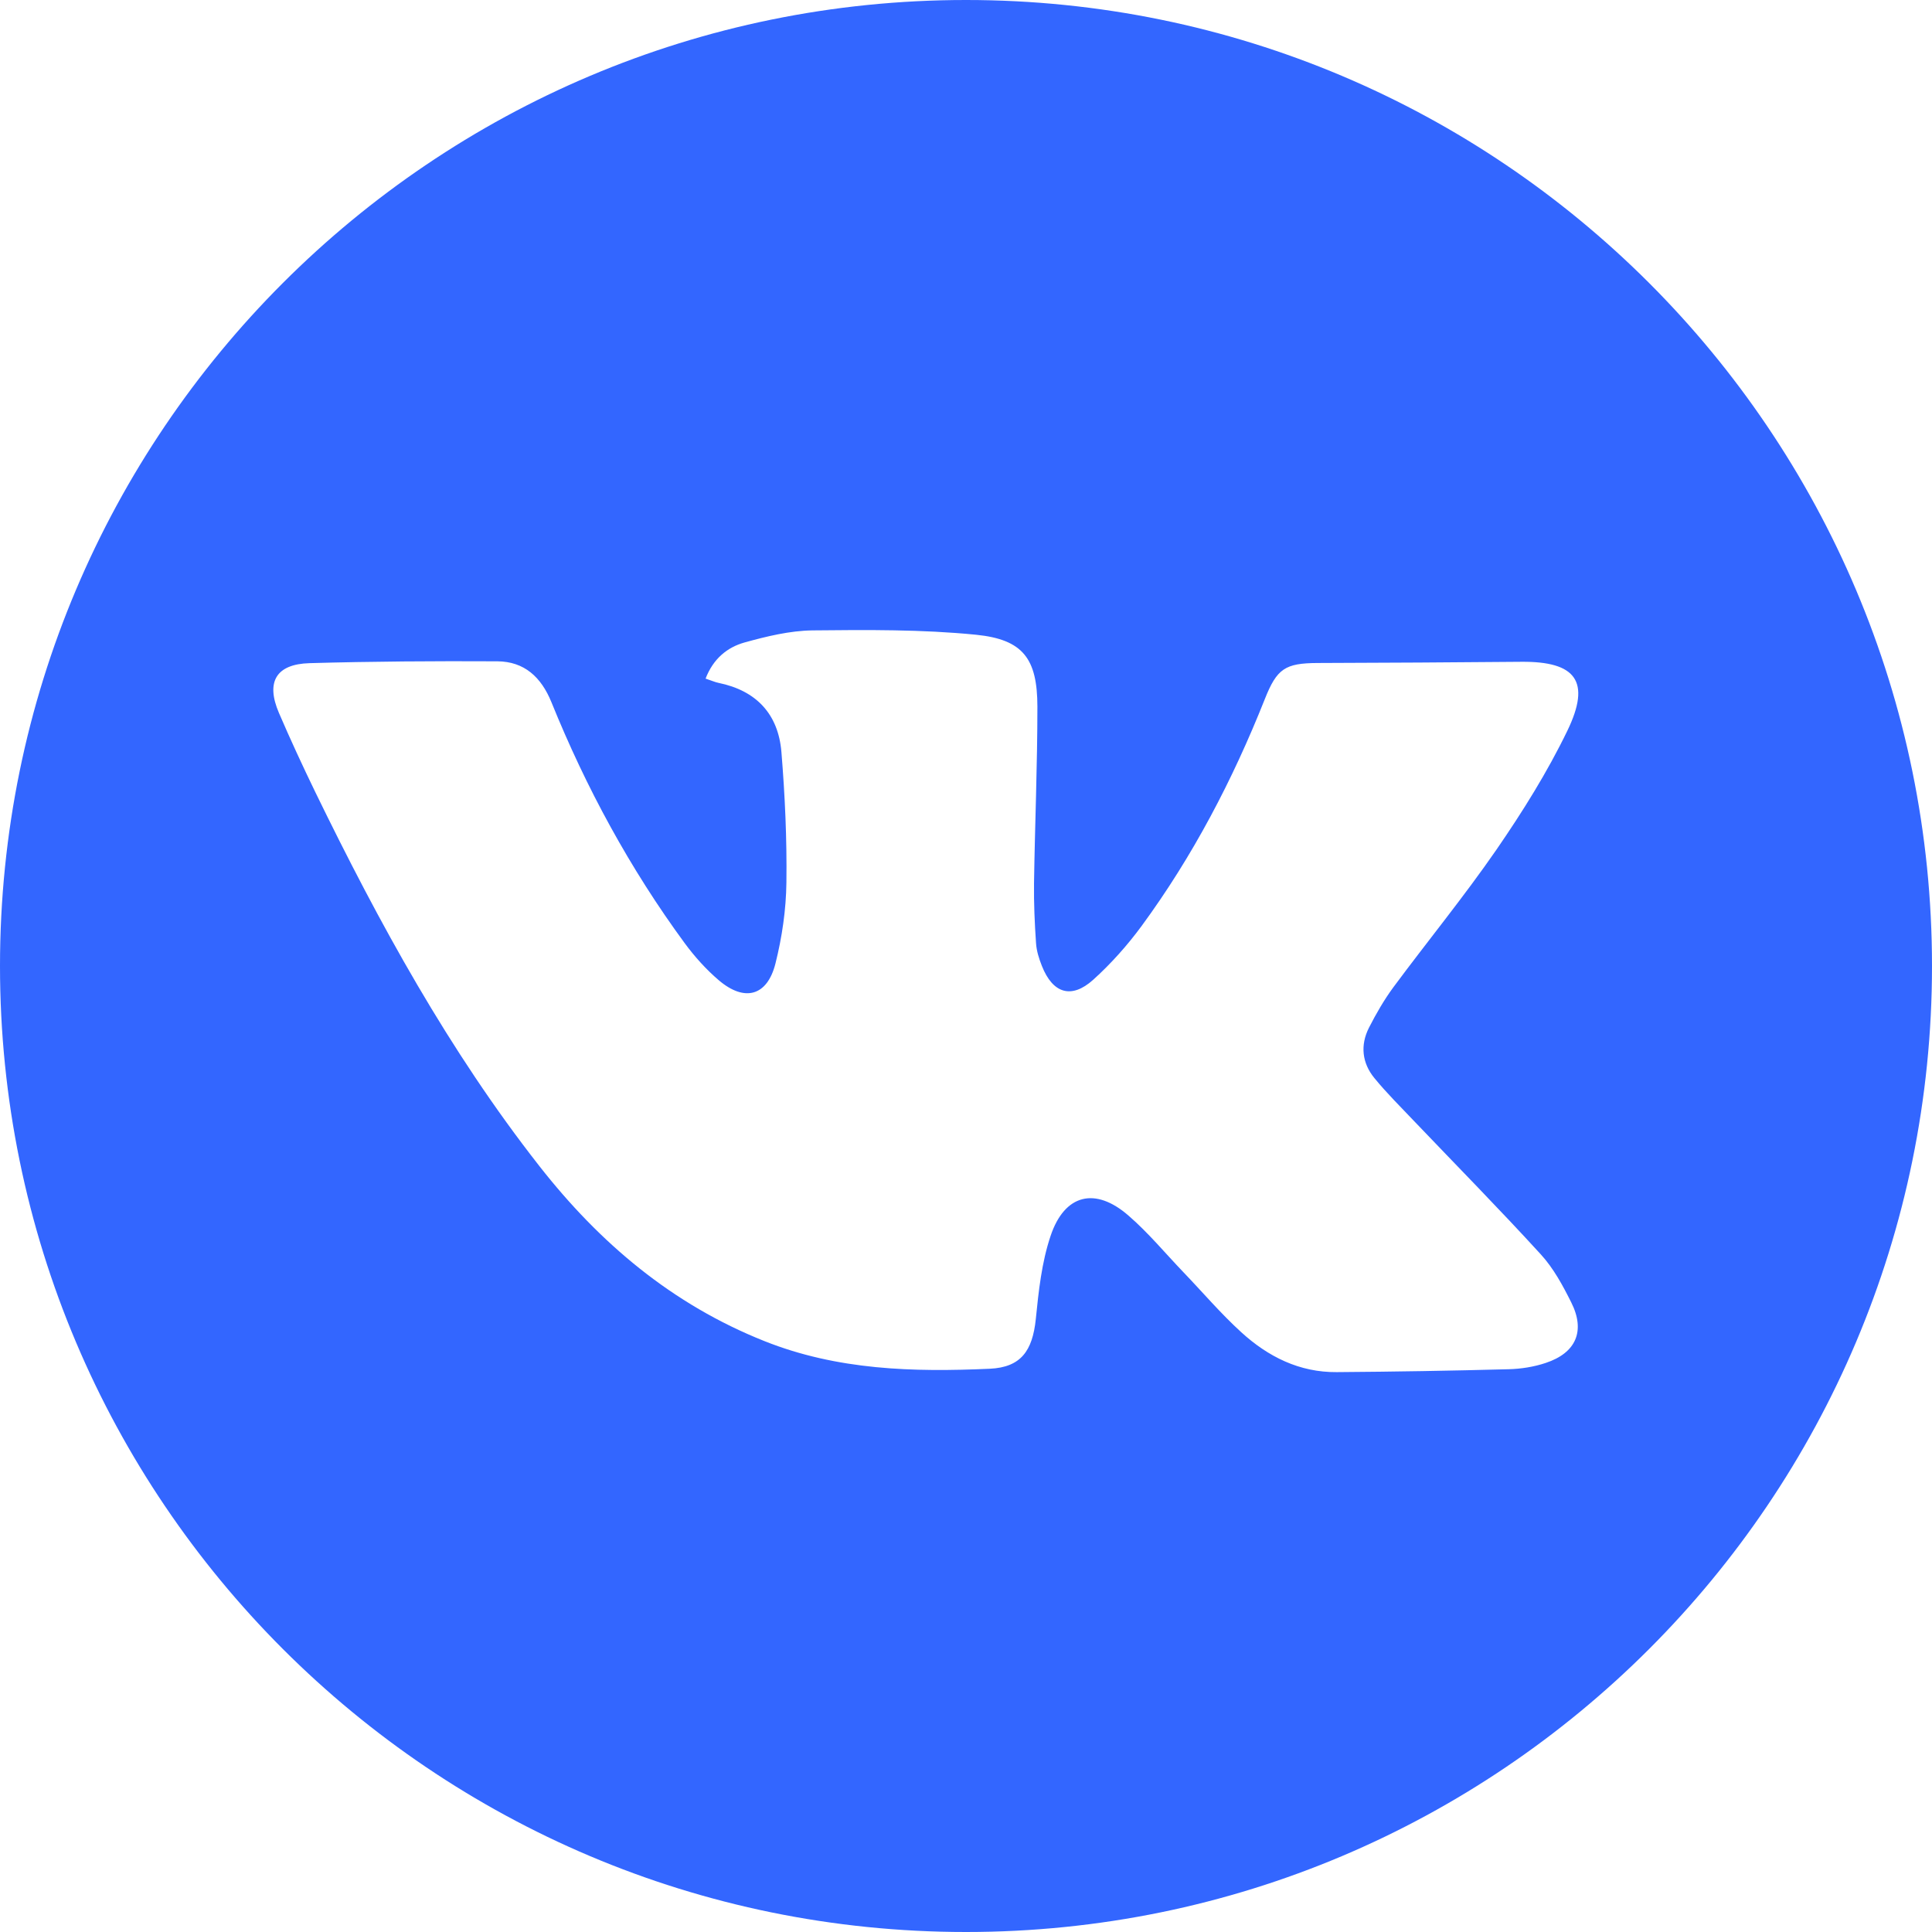 <svg width="24" height="24" viewBox="0 0 24 24" fill="none" xmlns="http://www.w3.org/2000/svg">
<path fill-rule="evenodd" clip-rule="evenodd" d="M12 9.53674e-07C5.372 9.53674e-07 0 5.373 0 12C0 18.627 5.372 24 12 24C18.628 24 24 18.627 24 12C24 5.373 18.628 9.53674e-07 12 9.53674e-07ZM17.073 13.392C17.226 13.579 17.398 13.749 17.564 13.924C18.091 14.476 18.627 15.02 19.142 15.584C19.298 15.755 19.414 15.969 19.518 16.178C19.697 16.533 19.579 16.806 19.201 16.931C19.055 16.98 18.895 17.005 18.741 17.009C18.029 17.028 17.317 17.04 16.605 17.045C16.142 17.049 15.752 16.853 15.42 16.55C15.165 16.318 14.94 16.053 14.7 15.803C14.475 15.568 14.265 15.314 14.019 15.101C13.607 14.741 13.225 14.833 13.051 15.352C12.94 15.681 12.902 16.039 12.867 16.387C12.826 16.781 12.682 16.985 12.296 17.003C11.345 17.046 10.403 17.021 9.497 16.66C8.351 16.204 7.451 15.444 6.7 14.485C5.577 13.052 4.708 11.466 3.915 9.836C3.758 9.512 3.607 9.186 3.465 8.856C3.3 8.472 3.429 8.25 3.845 8.238C4.622 8.216 5.4 8.211 6.177 8.215C6.513 8.217 6.723 8.411 6.85 8.723C7.281 9.787 7.826 10.791 8.506 11.717C8.629 11.884 8.772 12.043 8.929 12.177C9.25 12.45 9.531 12.374 9.633 11.969C9.715 11.642 9.765 11.3 9.769 10.963C9.776 10.422 9.751 9.88 9.707 9.341C9.668 8.871 9.396 8.579 8.926 8.483C8.882 8.474 8.841 8.455 8.765 8.43C8.86 8.183 9.034 8.041 9.249 7.981C9.523 7.905 9.81 7.835 10.092 7.831C10.77 7.824 11.452 7.818 12.125 7.885C12.711 7.944 12.886 8.184 12.887 8.778C12.887 9.51 12.856 10.241 12.845 10.973C12.842 11.221 12.853 11.469 12.87 11.716C12.876 11.812 12.907 11.91 12.943 12C13.078 12.341 13.309 12.414 13.579 12.172C13.8 11.973 14.003 11.745 14.18 11.505C14.818 10.636 15.313 9.688 15.711 8.687C15.862 8.305 15.964 8.238 16.369 8.236C17.212 8.233 18.055 8.229 18.898 8.221C19.576 8.215 19.767 8.463 19.471 9.076C19.222 9.591 18.915 10.082 18.59 10.554C18.186 11.139 17.733 11.692 17.309 12.264C17.194 12.42 17.095 12.592 17.006 12.766C16.896 12.983 16.919 13.204 17.073 13.392Z" fill="#3366FF"/>
</svg>
